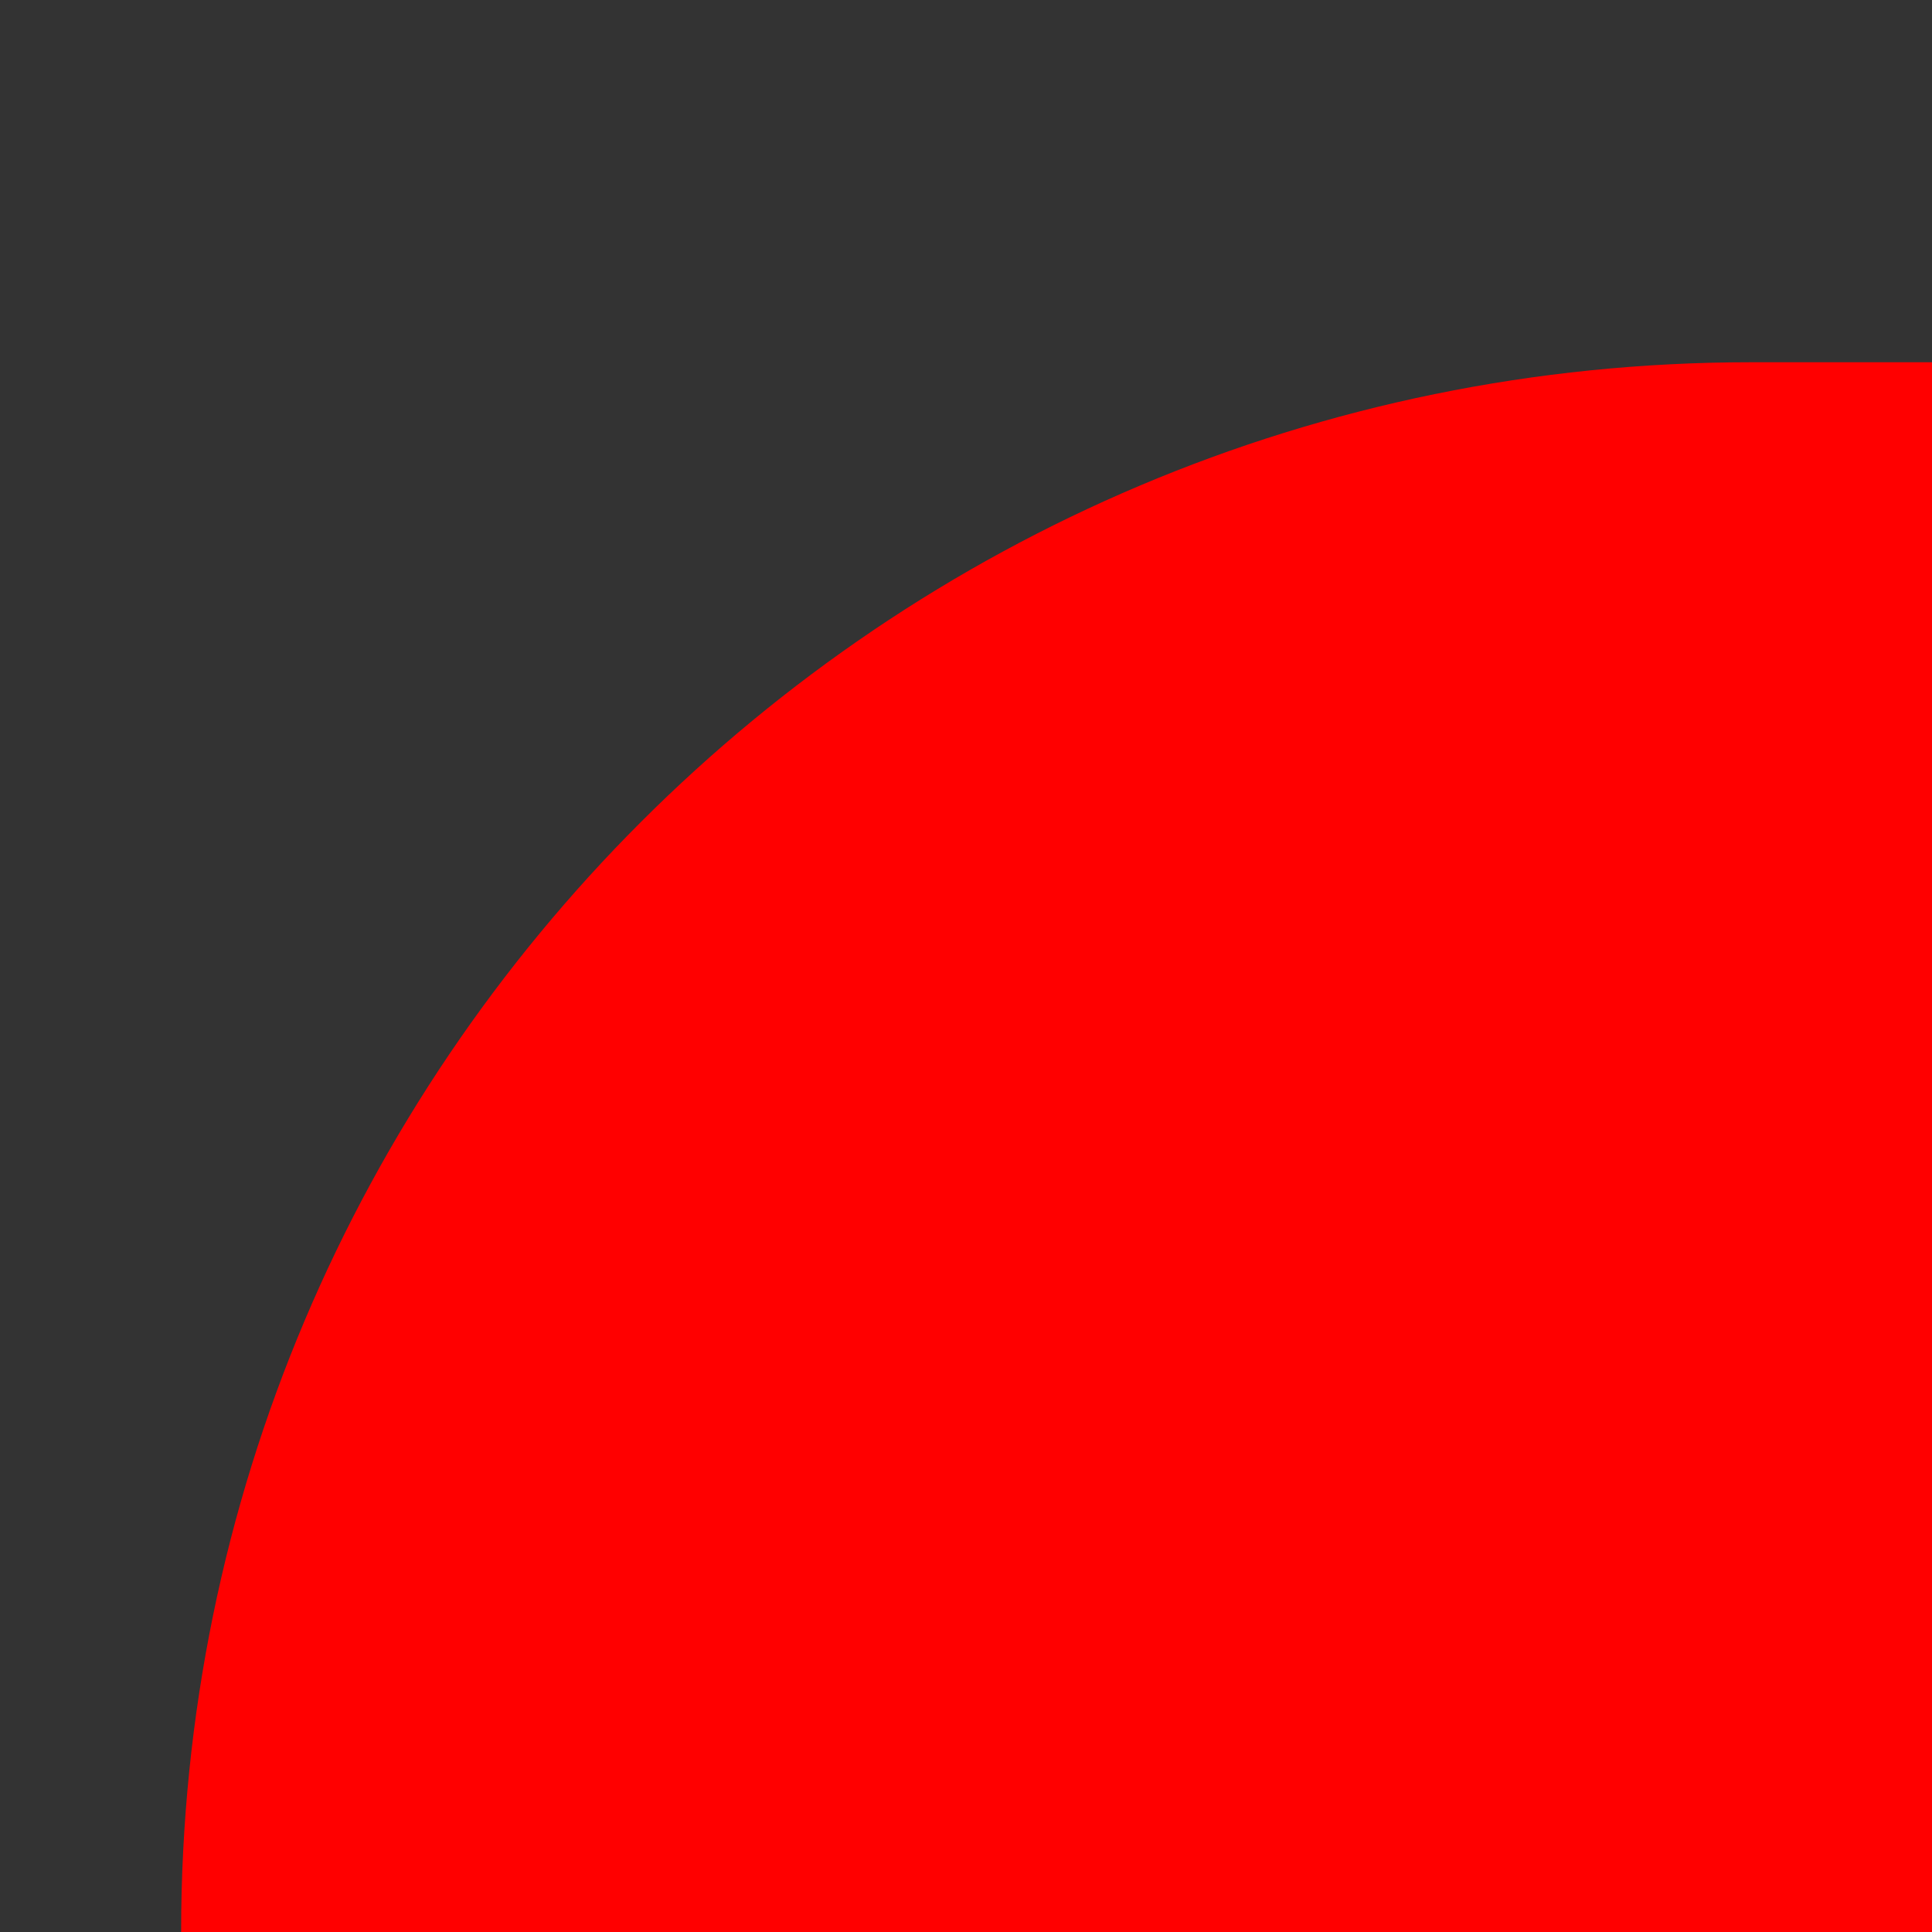 <svg viewBox="0 0 32 32" fill="none" xmlns="http://www.w3.org/2000/svg">
<rect x="0" y="0" width="32" height="32" fill="#333333" stroke="none"/>
<rect x="3" y="6" width="128" height="128" rx="26" fill="#FF0000"/>
<g clip-path="url(#clip0_98_51)">
<path fill-rule="evenodd" clip-rule="evenodd" d="M17.018 43.198C15.659 45.74 15.365 48.718 16.201 51.476L23.864 76.739C24.462 78.714 25.444 80.552 26.753 82.147C28.061 83.742 29.672 85.064 31.492 86.036L82.744 113.406C86.418 115.366 90.719 115.786 94.703 114.575C98.686 113.364 102.025 110.62 103.986 106.947L118.323 80.078C120.281 76.404 120.701 72.104 119.493 68.12C118.284 64.137 115.545 60.795 111.877 58.828L60.657 31.448C56.986 29.485 52.684 29.06 48.7 30.268L23.45 37.922C20.691 38.758 18.377 40.656 17.018 43.198ZM43 68C49.075 68 54 63.075 54 57C54 50.925 49.075 46 43 46C36.925 46 32 50.925 32 57C32 63.075 36.925 68 43 68Z" fill="white"/>
<path d="M16.201 51.476L13.809 52.201L13.809 52.202L16.201 51.476ZM17.018 43.198L14.813 42.019L14.813 42.019L17.018 43.198ZM23.864 76.739L26.256 76.014L26.256 76.013L23.864 76.739ZM26.753 82.147L24.82 83.733L26.753 82.147ZM31.492 86.036L30.314 88.241L30.315 88.241L31.492 86.036ZM82.744 113.406L81.567 115.611L81.567 115.611L82.744 113.406ZM94.703 114.575L95.43 116.967L94.703 114.575ZM103.986 106.947L106.191 108.124L106.191 108.124L103.986 106.947ZM118.323 80.078L120.529 81.255L120.53 81.253L118.323 80.078ZM111.877 58.828L113.058 56.625L113.055 56.623L111.877 58.828ZM60.657 31.448L59.478 33.653L59.479 33.653L60.657 31.448ZM48.7 30.268L47.975 27.875L47.975 27.875L48.7 30.268ZM54 57L56.5 57L54 57ZM43 68L43 70.5L43 68ZM43 46L43 48.5L43 48.5L43 46ZM32 57L34.5 57L34.5 57L32 57ZM18.593 50.751C17.95 48.627 18.176 46.334 19.223 44.377L14.813 42.019C13.142 45.145 12.78 48.808 13.809 52.201L18.593 50.751ZM26.256 76.013L18.593 50.751L13.809 52.202L21.471 77.465L26.256 76.013ZM28.685 80.561C27.585 79.22 26.759 77.675 26.256 76.014L21.471 77.463C22.165 79.753 23.302 81.883 24.82 83.733L28.685 80.561ZM32.67 83.831C31.14 83.013 29.786 81.902 28.685 80.561L24.82 83.733C26.337 85.582 28.204 87.114 30.314 88.241L32.67 83.831ZM83.922 111.2L32.67 83.831L30.315 88.241L81.567 115.611L83.922 111.2ZM93.975 112.183C90.626 113.202 87.01 112.848 83.921 111.2L81.567 115.611C85.826 117.883 90.812 118.371 95.43 116.967L93.975 112.183ZM101.78 105.77C100.132 108.858 97.324 111.165 93.975 112.183L95.43 116.967C100.048 115.563 103.918 112.382 106.191 108.124L101.78 105.77ZM116.118 78.901L101.78 105.77L106.191 108.124L120.529 81.255L116.118 78.901ZM117.1 68.846C118.117 72.196 117.763 75.813 116.117 78.902L120.53 81.253C122.798 76.995 123.286 72.011 121.885 67.395L117.1 68.846ZM110.695 61.031C113.781 62.685 116.084 65.496 117.1 68.846L121.885 67.395C120.484 62.778 117.31 58.905 113.058 56.625L110.695 61.031ZM59.479 33.653L110.698 61.033L113.055 56.623L61.836 29.244L59.479 33.653ZM49.425 32.66C52.775 31.645 56.391 32.002 59.478 33.653L61.836 29.244C57.58 26.968 52.594 26.475 47.975 27.875L49.425 32.66ZM24.175 40.314L49.425 32.66L47.975 27.875L22.724 35.529L24.175 40.314ZM19.223 44.377C20.269 42.419 22.051 40.958 24.175 40.314L22.724 35.529C19.331 36.558 16.486 38.892 14.813 42.019L19.223 44.377ZM51.5 57C51.5 61.695 47.694 65.5 43 65.5L43 70.5C50.456 70.5 56.5 64.456 56.5 57L51.5 57ZM43 48.5C47.694 48.5 51.5 52.306 51.5 57L56.5 57C56.5 49.544 50.456 43.5 43 43.5L43 48.5ZM34.5 57C34.5 52.306 38.306 48.5 43 48.5L43 43.5C35.544 43.5 29.5 49.544 29.5 57L34.5 57ZM43 65.5C38.306 65.5 34.5 61.695 34.5 57L29.5 57C29.5 64.456 35.544 70.5 43 70.5L43 65.5Z" fill="black"/>
</g>
<defs>
<clipPath id="clip0_98_51">
<rect width="115.935" height="115.935" fill="white" transform="translate(33.631 144.581) rotate(-106.863)"/>
</clipPath>
</defs>
</svg>
